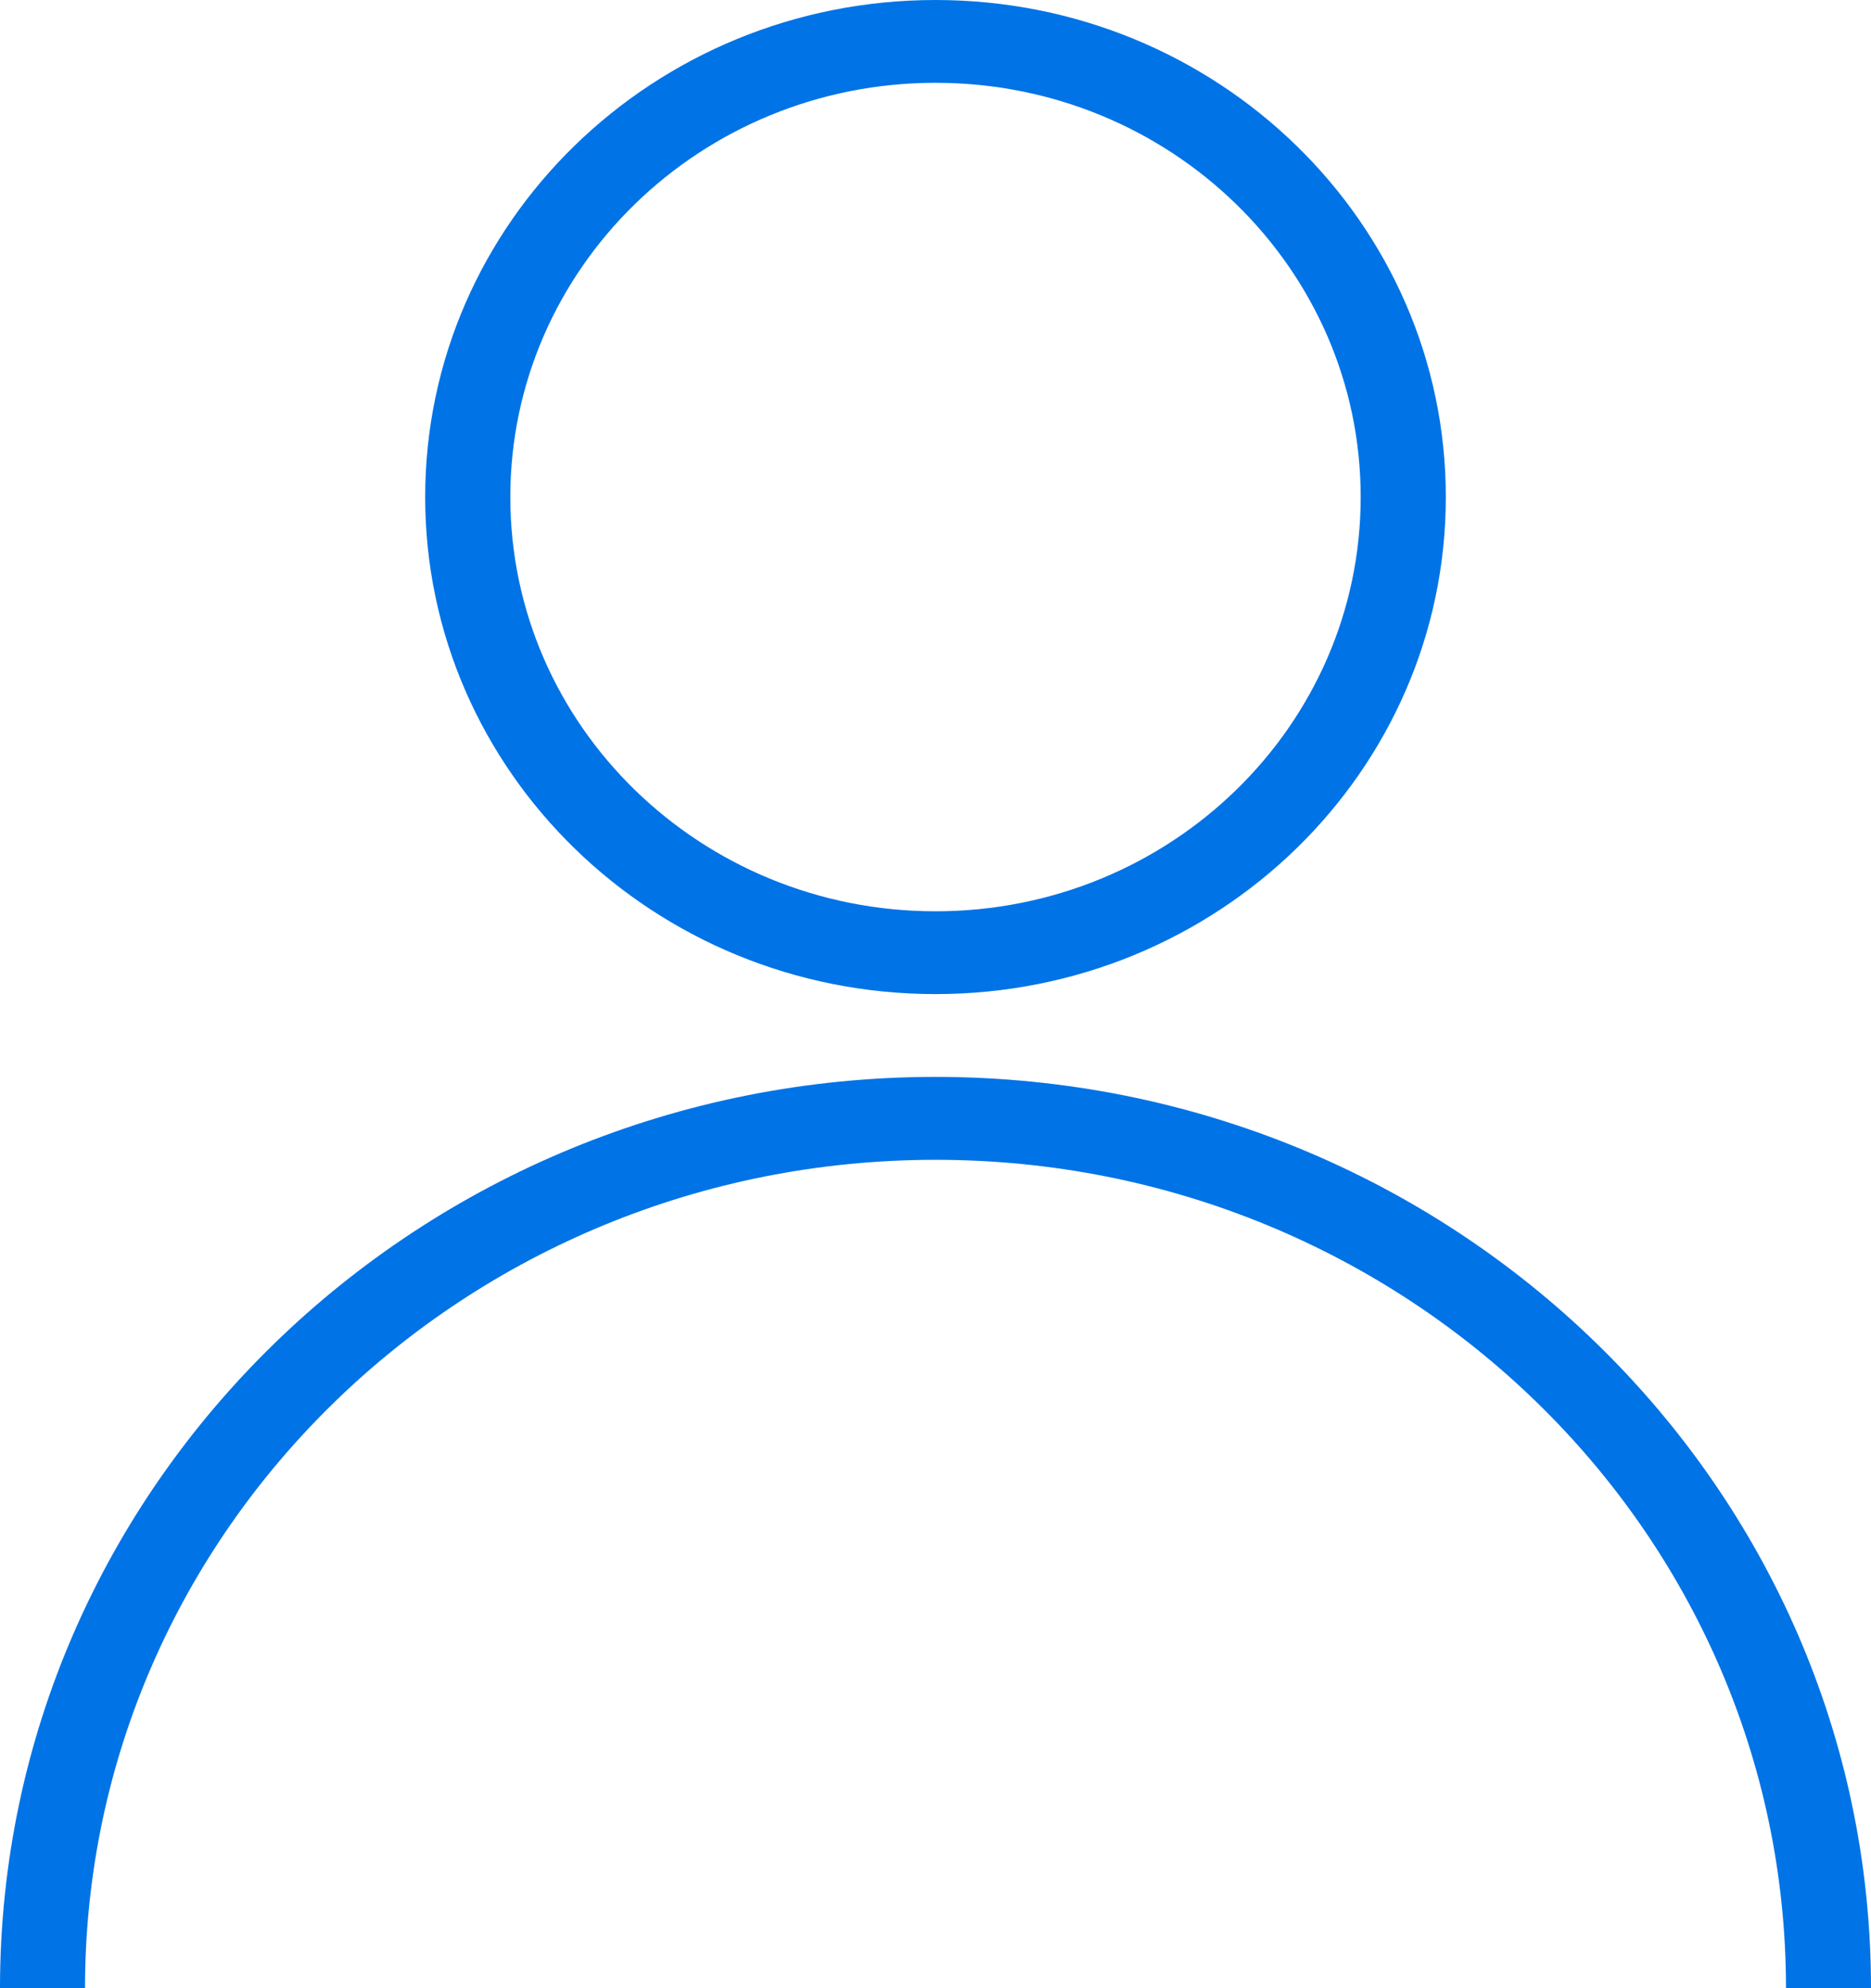<?xml version="1.0" encoding="UTF-8"?>
<svg width="16px" height="17px" viewBox="0 0 16 17" version="1.1" xmlns="http://www.w3.org/2000/svg" xmlns:xlink="http://www.w3.org/1999/xlink">
    <!-- Generator: sketchtool 49.3 (51167) - http://www.bohemiancoding.com/sketch -->
    <title>D7010CCC-21FC-4336-B900-583FAB113CD3</title>
    <desc>Created with sketchtool.</desc>
    <defs></defs>
    <g id="-wip" stroke="none" stroke-width="1" fill="none" fill-rule="evenodd">
        <g id="io.italia.it---preview" transform="translate(-665, -589)" fill="#0073E6" fill-rule="nonzero">
            <g id="section-navigation" transform="translate(664, 417)">
                <g id="sections-icons" transform="translate(0, 6)">
                    <path d="M9,173.792 C11.008,173.792 12.636,172.206 12.636,170.25 C12.636,168.294 11.008,166.708 9,166.708 C6.992,166.708 5.364,168.294 5.364,170.25 C5.364,172.206 6.992,173.792 9,173.792 Z M9,174.5 C6.59,174.5 4.636,172.597 4.636,170.25 C4.636,167.903 6.59,166 9,166 C11.41,166 13.364,167.903 13.364,170.25 C13.364,172.597 11.41,174.5 9,174.5 Z M16.273,183 C16.273,179.088 13.017,175.917 9,175.917 C4.983,175.917 1.727,179.088 1.727,183 L1,183 C1,178.697 4.582,175.208 9,175.208 C13.418,175.208 17,178.697 17,183 L16.273,183 Z M17,183 L16.273,183 C16.273,179.088 13.017,175.917 9,175.917 C4.983,175.917 1.727,179.088 1.727,183 L1,183 C1,178.697 4.582,175.208 9,175.208 C13.418,175.208 17,178.697 17,183 Z" id="icon-user"></path>
                </g>
            </g>
        </g>
    </g>
</svg>